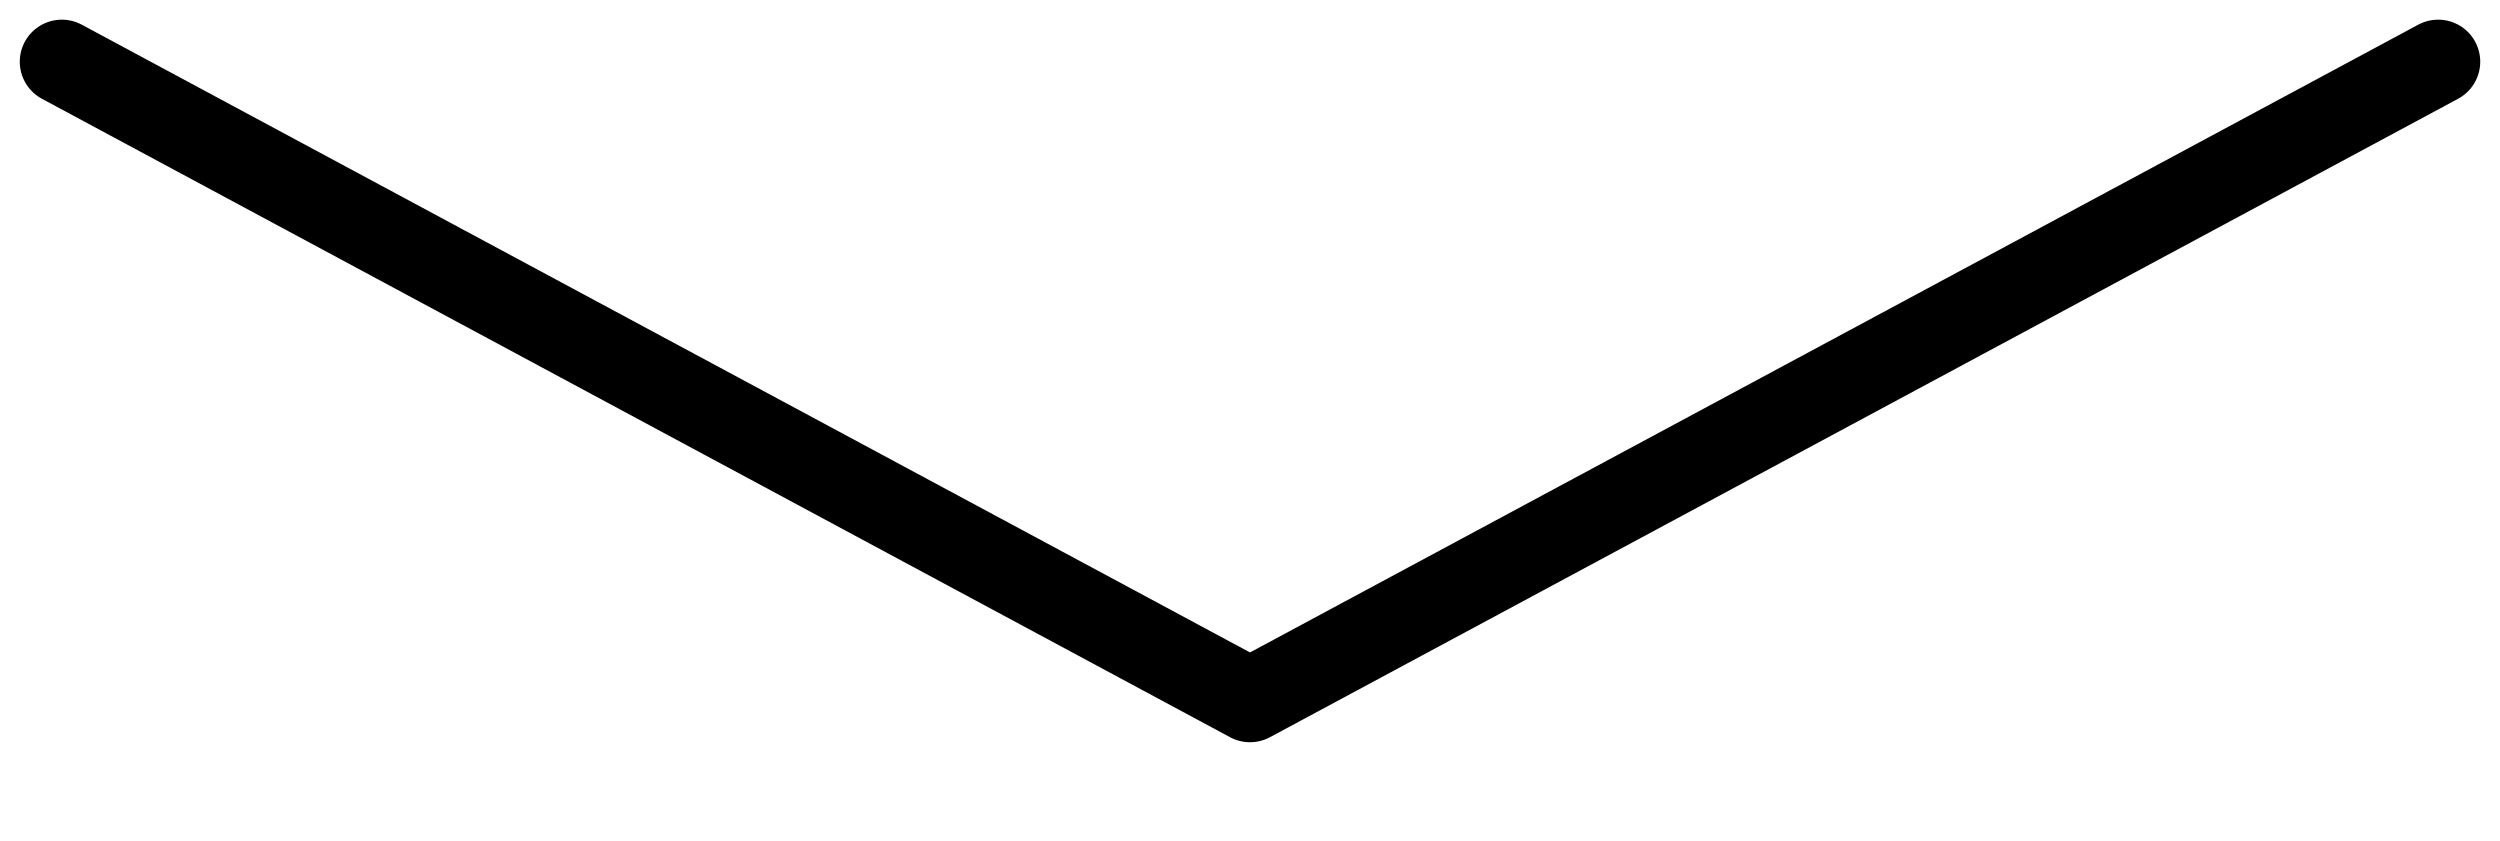 <svg xmlns="http://www.w3.org/2000/svg" width="118.88" height="40" viewBox="0 0 118.88 40">
<defs>
    <style>
      .cls-1 {
        fill: none;
        stroke: #000;
        stroke-linecap: round;
        stroke-linejoin: round;
        stroke-width: 4px;
        fill-rule: evenodd;
      }
    </style>
  </defs>
  <path id="Down_Arrow" data-name="Down Arrow" class="cls-1" d="M1956,1831.64L1899.5,1862l-56.5-30.36" transform="translate(-1840.06 -1828.705)"/>
</svg>
